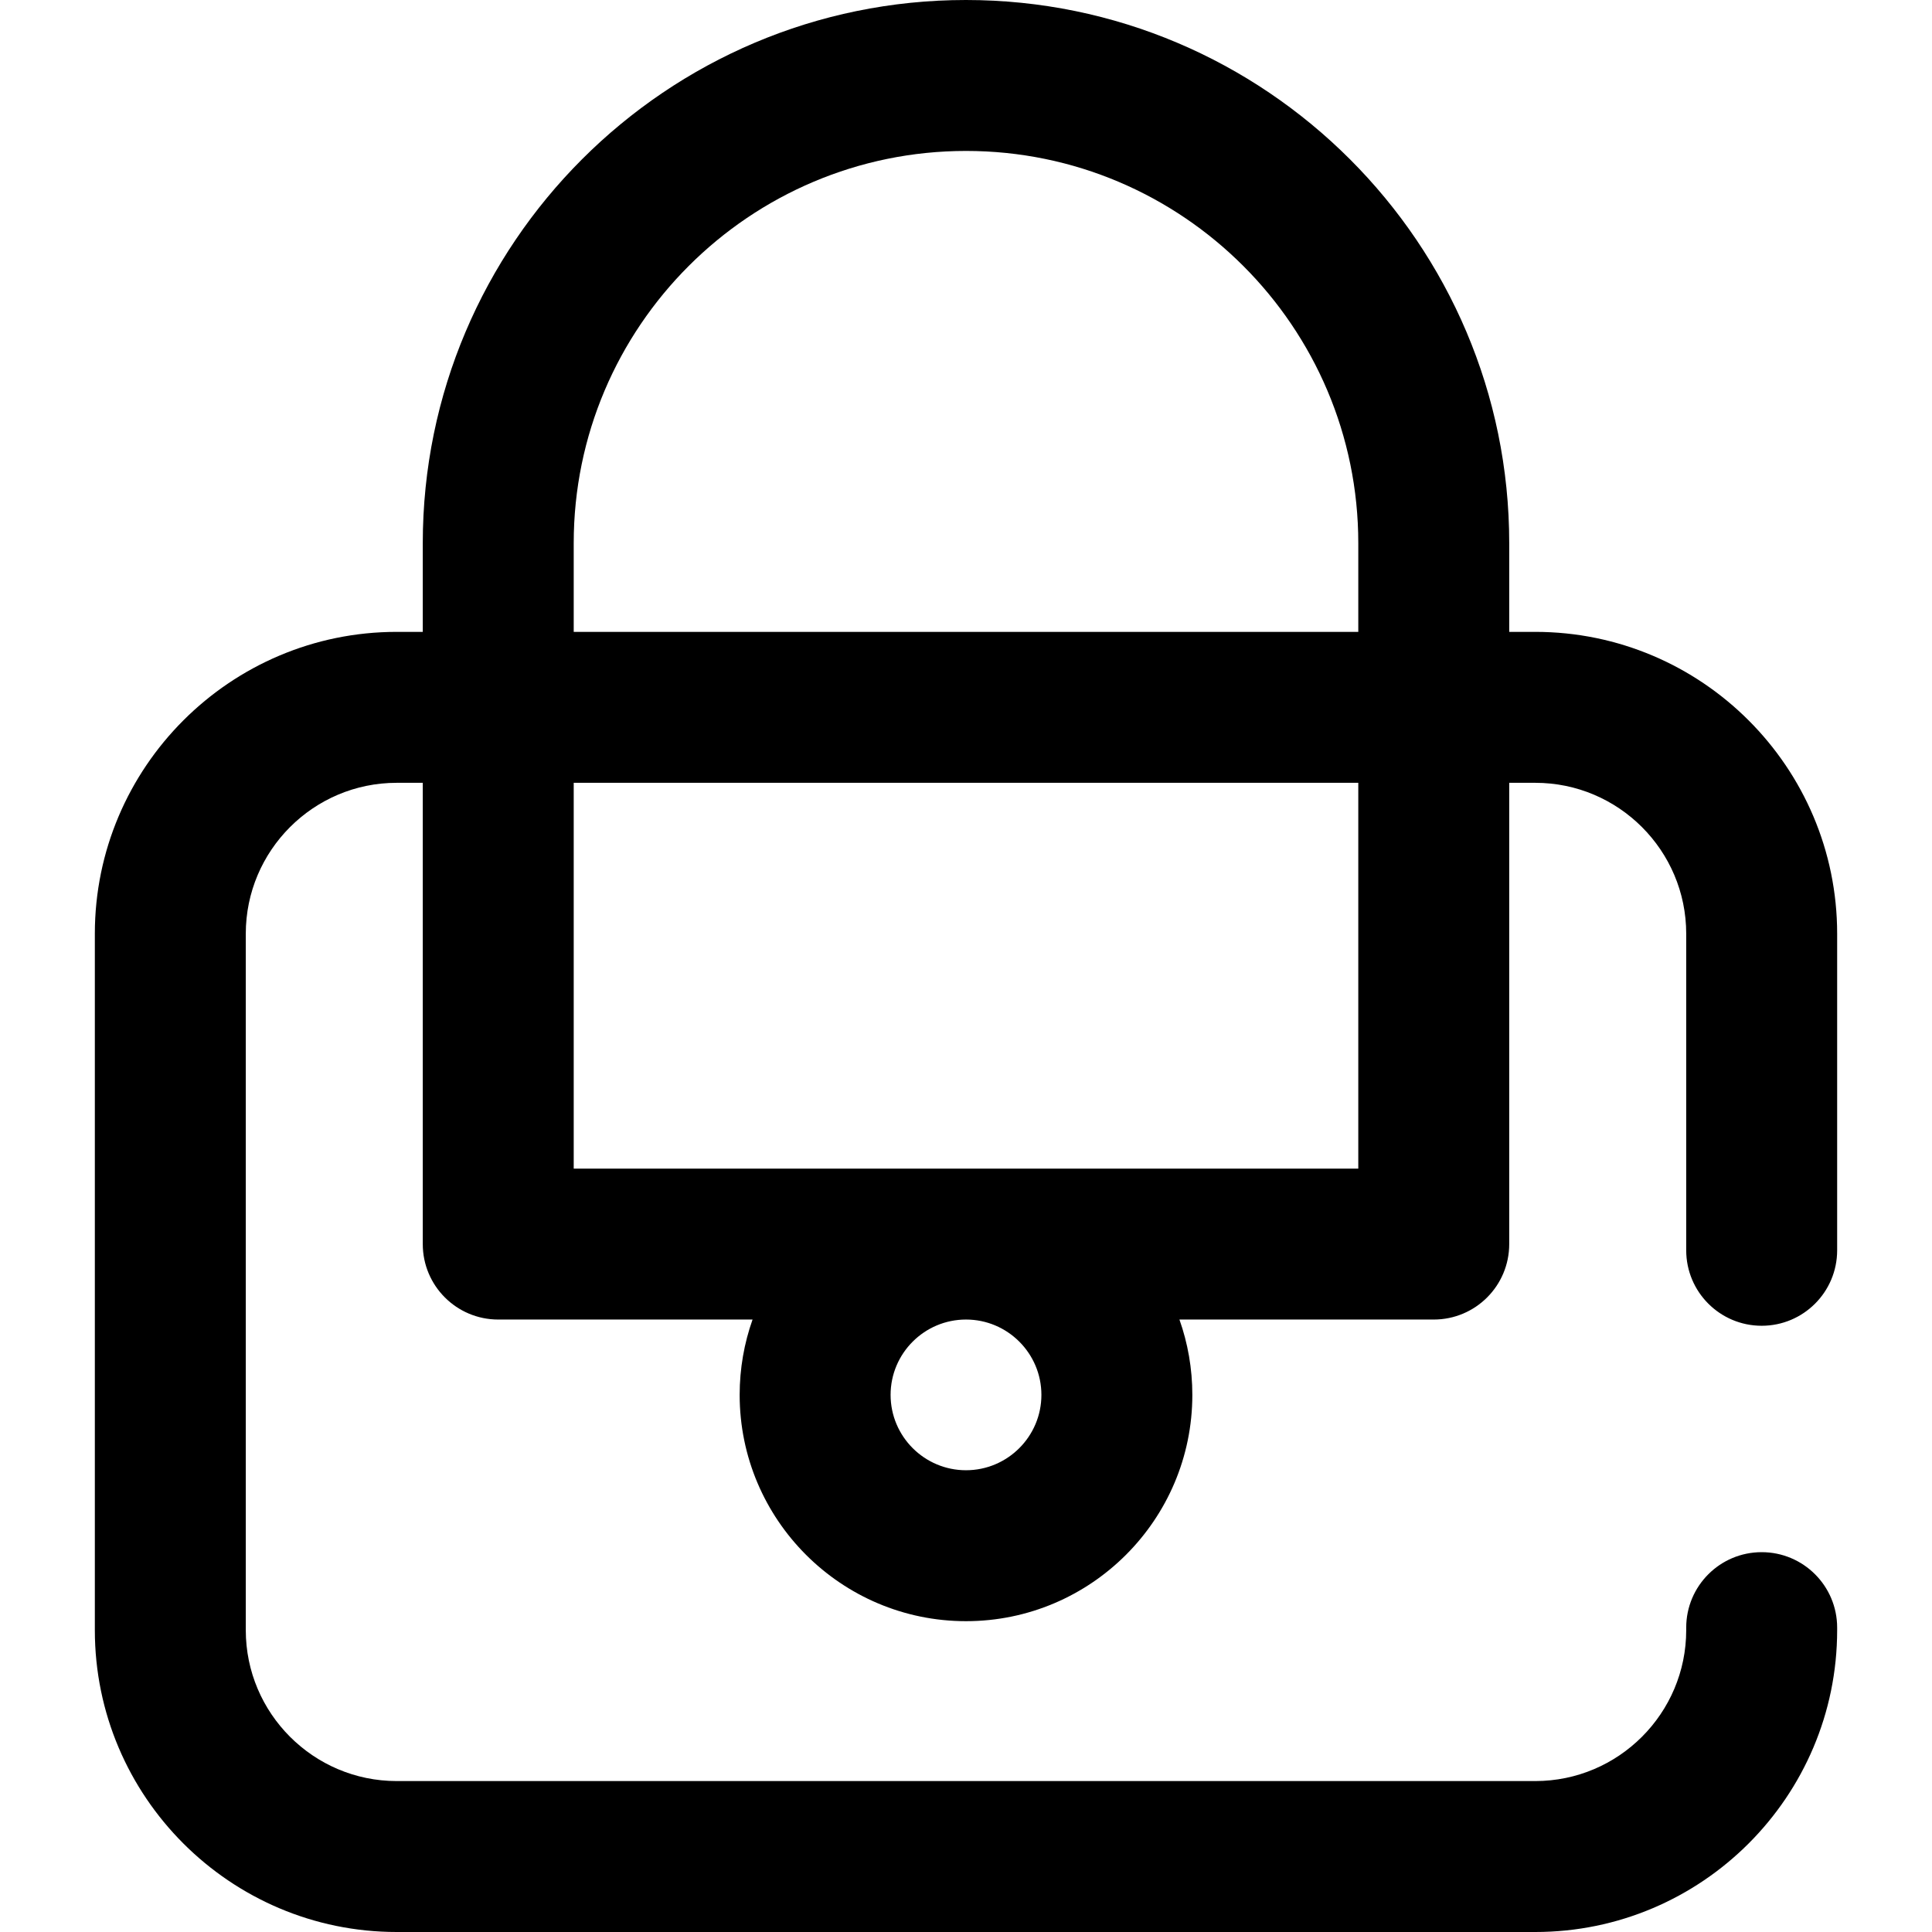 <svg id="Capa_1" enable-background="new 0 0 512 512" height="512" viewBox="0 0 512 512" width="512" xmlns="http://www.w3.org/2000/svg"><path d="m466.865 351.341c11.046 0 20-8.954 20-20v-83.888c0-44.112-35.888-80-80-80h-6.905v-23.514c0-79.368-64.571-143.939-143.981-143.939-79.369 0-143.94 64.571-143.94 143.939v23.514h-6.905c-44.112 0-80 35.888-80 80v184.547c0 44.112 35.888 80 80 80h301.73c44.112 0 80-35.888 80-80v-.659c0-11.046-8.954-20-20-20s-20 8.954-20 20v.659c0 22.056-17.944 40-40 40h-301.73c-22.056 0-40-17.944-40-40v-184.547c0-22.056 17.944-40 40-40h6.905v122.239c0 11.046 8.954 20 20 20h67.397c-2.213 6.249-3.419 12.97-3.419 19.968 0 33.066 26.908 59.969 59.982 59.969s59.982-26.902 59.982-59.969c0-6.998-1.205-13.719-3.419-19.968h67.397c11.046 0 20-8.954 20-20v-122.239h6.905c22.056 0 40 17.944 40 40v83.888c.001 11.046 8.955 20 20.001 20zm-314.825-207.402c0-57.312 46.627-103.939 103.981-103.939 57.312 0 103.94 46.627 103.94 103.939v23.514h-207.921zm123.942 225.721c0 11.011-8.964 19.969-19.982 19.969s-19.982-8.958-19.982-19.969 8.964-19.968 19.982-19.968 19.982 8.957 19.982 19.968zm83.978-59.968h-207.92v-102.239h207.92z"/></svg>